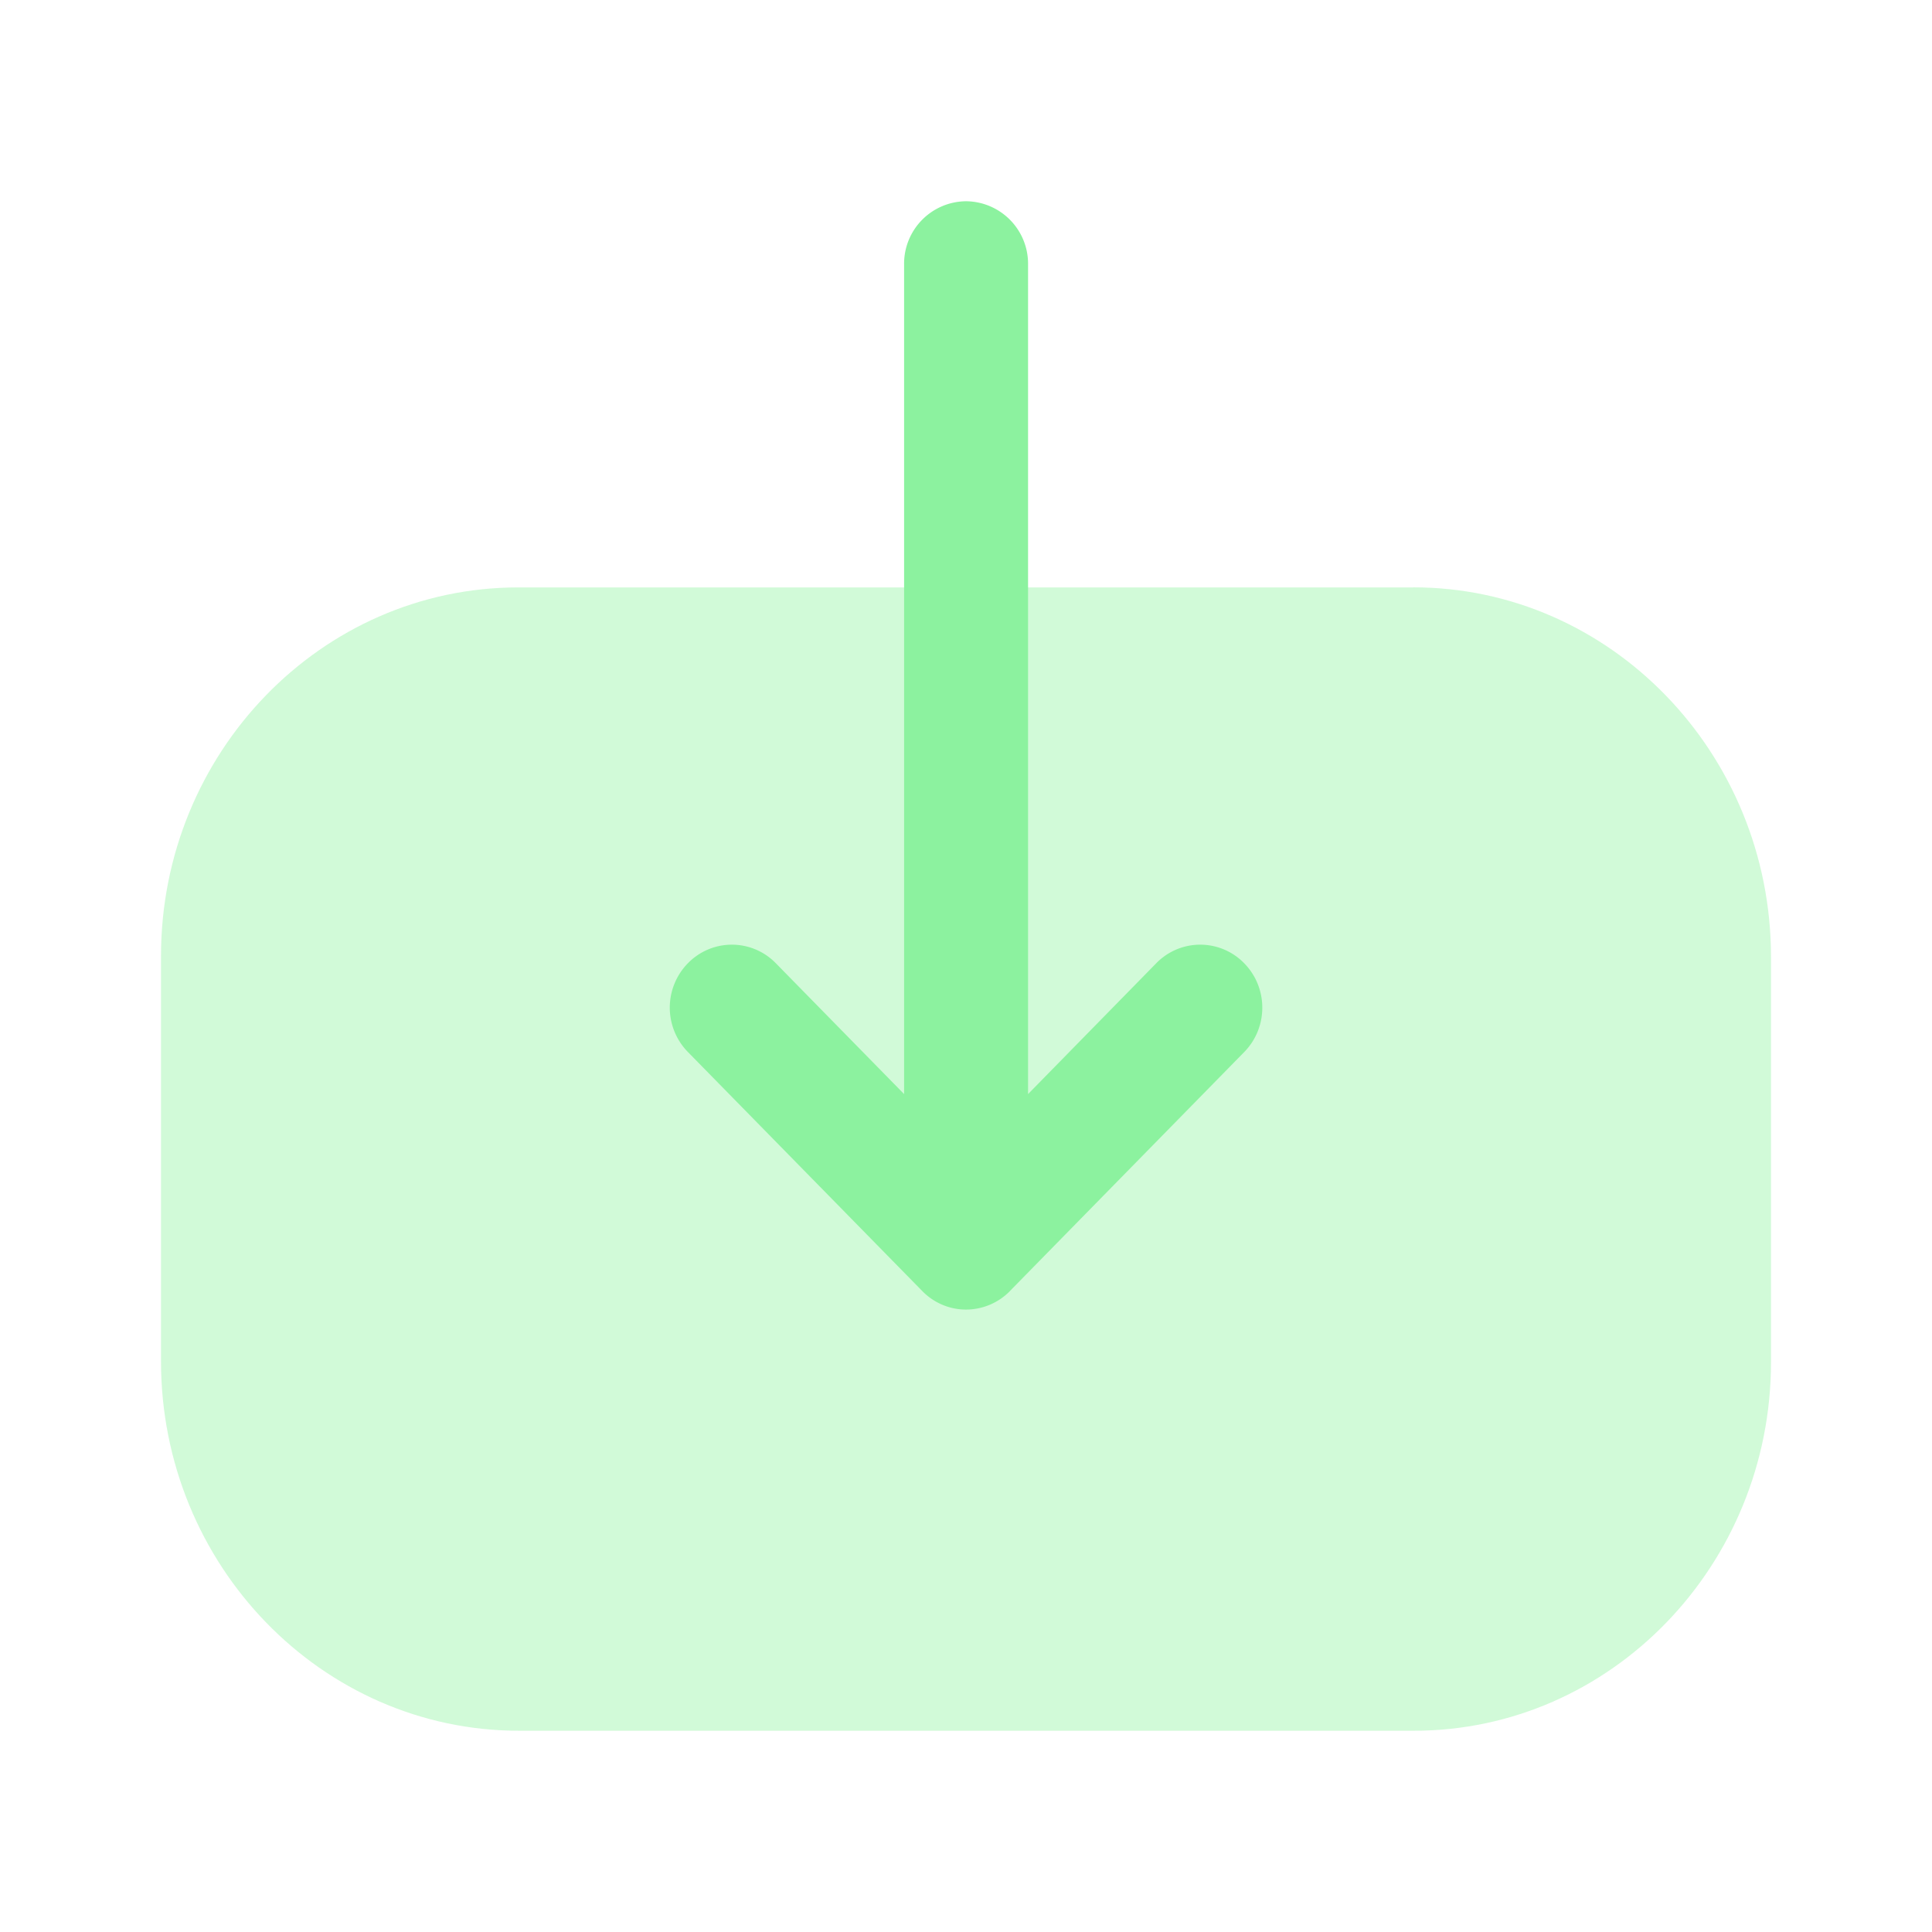 <svg width="24" height="24" viewBox="0 0 24 24" xmlns="http://www.w3.org/2000/svg">
    <g fill="#8CF29F" fill-rule="nonzero">
        <path d="M17.554 7.296c2.451 0 4.446 2.06 4.446 4.592v5.032c0 2.525-1.99 4.58-4.436 4.58H6.448C3.996 21.5 2 19.441 2 16.91v-5.033c0-2.525 1.991-4.58 4.438-4.58h11.116z" opacity=".4"/>
        <path d="m12.546 16.037 2.91-2.968c.3-.306.3-.8-.003-1.106a.762.762 0 0 0-1.089.002l-1.593 1.626V3.282a.777.777 0 0 0-.77-.782.776.776 0 0 0-.77.782v10.309l-1.594-1.626a.762.762 0 0 0-1.089-.002.788.788 0 0 0-.002 1.106l2.91 2.968c.144.148.34.231.544.231a.766.766 0 0 0 .546-.23"/>
    </g>
</svg>
